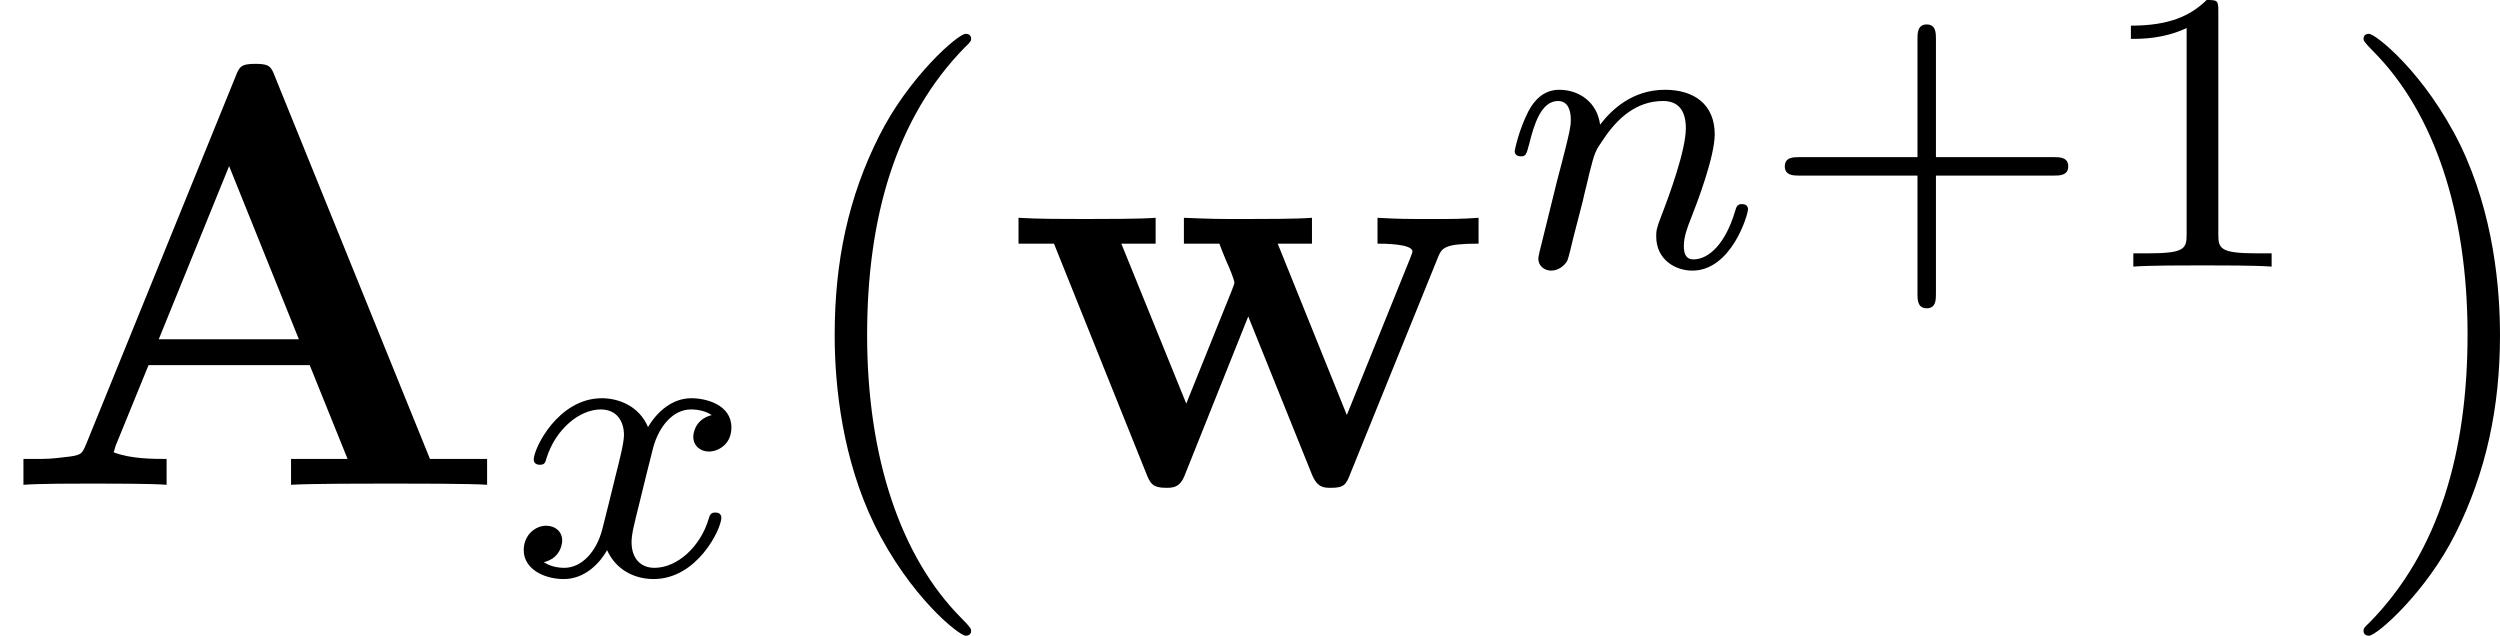 <?xml version='1.0' encoding='UTF-8'?>
<!-- This file was generated by dvisvgm 2.5 -->
<svg height='12.639pt' version='1.1' viewBox='56.413 56.115 49.702 12.639' width='49.702pt' xmlns='http://www.w3.org/2000/svg' xmlns:xlink='http://www.w3.org/1999/xlink'>
<defs>
<path d='M3.885 2.905C3.885 2.869 3.885 2.845 3.682 2.642C2.487 1.435 1.817 -0.538 1.817 -2.977C1.817 -5.296 2.379 -7.293 3.766 -8.703C3.885 -8.811 3.885 -8.835 3.885 -8.871C3.885 -8.942 3.826 -8.966 3.778 -8.966C3.622 -8.966 2.642 -8.106 2.056 -6.934C1.447 -5.727 1.172 -4.447 1.172 -2.977C1.172 -1.913 1.339 -0.49 1.961 0.789C2.666 2.224 3.646 3.001 3.778 3.001C3.826 3.001 3.885 2.977 3.885 2.905Z' id='g3-40'/>
<path d='M3.371 -2.977C3.371 -3.885 3.252 -5.368 2.582 -6.755C1.877 -8.189 0.897 -8.966 0.765 -8.966C0.717 -8.966 0.658 -8.942 0.658 -8.871C0.658 -8.835 0.658 -8.811 0.861 -8.608C2.056 -7.4 2.726 -5.428 2.726 -2.989C2.726 -0.669 2.164 1.327 0.777 2.738C0.658 2.845 0.658 2.869 0.658 2.905C0.658 2.977 0.717 3.001 0.765 3.001C0.921 3.001 1.901 2.14 2.487 0.968C3.096 -0.251 3.371 -1.542 3.371 -2.977Z' id='g3-41'/>
<path d='M3.475 -1.809H5.818C5.93 -1.809 6.105 -1.809 6.105 -1.993S5.93 -2.176 5.818 -2.176H3.475V-4.527C3.475 -4.639 3.475 -4.814 3.292 -4.814S3.108 -4.639 3.108 -4.527V-2.176H0.757C0.646 -2.176 0.47 -2.176 0.47 -1.993S0.646 -1.809 0.757 -1.809H3.108V0.542C3.108 0.654 3.108 0.829 3.292 0.829S3.475 0.654 3.475 0.542V-1.809Z' id='g2-43'/>
<path d='M2.503 -5.077C2.503 -5.292 2.487 -5.3 2.271 -5.3C1.945 -4.981 1.522 -4.79 0.765 -4.79V-4.527C0.98 -4.527 1.411 -4.527 1.873 -4.742V-0.654C1.873 -0.359 1.849 -0.263 1.092 -0.263H0.813V0C1.14 -0.024 1.825 -0.024 2.184 -0.024S3.236 -0.024 3.563 0V-0.263H3.284C2.527 -0.263 2.503 -0.359 2.503 -0.654V-5.077Z' id='g2-49'/>
<path d='M1.594 -1.307C1.618 -1.427 1.698 -1.73 1.722 -1.849C1.833 -2.279 1.833 -2.287 2.016 -2.55C2.279 -2.941 2.654 -3.292 3.188 -3.292C3.475 -3.292 3.642 -3.124 3.642 -2.75C3.642 -2.311 3.308 -1.403 3.156 -1.012C3.053 -0.749 3.053 -0.701 3.053 -0.598C3.053 -0.143 3.427 0.08 3.77 0.08C4.551 0.08 4.878 -1.036 4.878 -1.14C4.878 -1.219 4.814 -1.243 4.758 -1.243C4.663 -1.243 4.647 -1.188 4.623 -1.108C4.431 -0.454 4.097 -0.143 3.794 -0.143C3.666 -0.143 3.602 -0.223 3.602 -0.406S3.666 -0.765 3.746 -0.964C3.866 -1.267 4.216 -2.184 4.216 -2.63C4.216 -3.228 3.802 -3.515 3.228 -3.515C2.582 -3.515 2.168 -3.124 1.937 -2.821C1.881 -3.26 1.53 -3.515 1.124 -3.515C0.837 -3.515 0.638 -3.332 0.51 -3.084C0.319 -2.71 0.239 -2.311 0.239 -2.295C0.239 -2.224 0.295 -2.192 0.359 -2.192C0.462 -2.192 0.47 -2.224 0.526 -2.431C0.622 -2.821 0.765 -3.292 1.1 -3.292C1.307 -3.292 1.355 -3.092 1.355 -2.917C1.355 -2.774 1.315 -2.622 1.251 -2.359C1.235 -2.295 1.116 -1.825 1.084 -1.714L0.789 -0.518C0.757 -0.399 0.709 -0.199 0.709 -0.167C0.709 0.016 0.861 0.08 0.964 0.08C1.108 0.08 1.227 -0.016 1.283 -0.112C1.307 -0.159 1.371 -0.43 1.411 -0.598L1.594 -1.307Z' id='g1-110'/>
<path d='M3.993 -3.18C3.642 -3.092 3.626 -2.782 3.626 -2.75C3.626 -2.574 3.762 -2.455 3.937 -2.455S4.384 -2.59 4.384 -2.933C4.384 -3.387 3.881 -3.515 3.587 -3.515C3.212 -3.515 2.909 -3.252 2.726 -2.941C2.55 -3.363 2.136 -3.515 1.809 -3.515C0.94 -3.515 0.454 -2.519 0.454 -2.295C0.454 -2.224 0.51 -2.192 0.574 -2.192C0.669 -2.192 0.685 -2.232 0.709 -2.327C0.893 -2.909 1.371 -3.292 1.785 -3.292C2.096 -3.292 2.248 -3.068 2.248 -2.782C2.248 -2.622 2.152 -2.256 2.088 -2C2.032 -1.769 1.857 -1.06 1.817 -0.909C1.706 -0.478 1.419 -0.143 1.06 -0.143C1.028 -0.143 0.821 -0.143 0.654 -0.255C1.02 -0.343 1.02 -0.677 1.02 -0.685C1.02 -0.869 0.877 -0.98 0.701 -0.98C0.486 -0.98 0.255 -0.797 0.255 -0.494C0.255 -0.128 0.646 0.08 1.052 0.08C1.474 0.08 1.769 -0.239 1.913 -0.494C2.088 -0.104 2.455 0.08 2.837 0.08C3.706 0.08 4.184 -0.917 4.184 -1.14C4.184 -1.219 4.121 -1.243 4.065 -1.243C3.969 -1.243 3.953 -1.188 3.929 -1.108C3.77 -0.574 3.316 -0.143 2.853 -0.143C2.59 -0.143 2.399 -0.319 2.399 -0.654C2.399 -0.813 2.447 -0.996 2.558 -1.443C2.614 -1.682 2.79 -2.383 2.829 -2.534C2.941 -2.949 3.22 -3.292 3.579 -3.292C3.618 -3.292 3.826 -3.292 3.993 -3.18Z' id='g1-120'/>
<path d='M5.475 -8.094C5.392 -8.309 5.368 -8.369 5.081 -8.369C4.782 -8.369 4.758 -8.309 4.674 -8.094L1.71 -0.801C1.626 -0.61 1.626 -0.586 1.291 -0.55C0.992 -0.514 0.944 -0.514 0.681 -0.514H0.466V0C0.777 -0.024 1.494 -0.024 1.841 -0.024C2.164 -0.024 3.037 -0.024 3.312 0V-0.514C3.049 -0.514 2.594 -0.514 2.26 -0.646C2.295 -0.753 2.295 -0.777 2.319 -0.825L2.953 -2.379H6.157L6.91 -0.514H5.786V0C6.169 -0.024 7.329 -0.024 7.783 -0.024C8.165 -0.024 9.385 -0.024 9.684 0V-0.514H8.548L5.475 -8.094ZM4.555 -6.336L5.942 -2.893H3.156L4.555 -6.336Z' id='g0-65'/>
<path d='M8.608 -4.507C8.691 -4.71 8.727 -4.794 9.421 -4.794V-5.308C9.074 -5.284 8.919 -5.284 8.488 -5.284C7.998 -5.284 7.843 -5.284 7.412 -5.308V-4.794C7.52 -4.794 8.106 -4.794 8.106 -4.639C8.106 -4.627 8.106 -4.615 8.058 -4.495L6.802 -1.387L5.428 -4.794H6.109V-5.308C5.822 -5.284 5.117 -5.284 4.794 -5.284C4.184 -5.284 4.16 -5.284 3.563 -5.308V-4.794H4.268C4.304 -4.698 4.364 -4.543 4.411 -4.435C4.447 -4.364 4.567 -4.077 4.567 -4.017C4.567 -3.993 4.531 -3.909 4.519 -3.873L3.61 -1.614L2.319 -4.794H3.001V-5.308C2.726 -5.284 1.913 -5.284 1.59 -5.284C1.207 -5.284 0.634 -5.284 0.275 -5.308V-4.794H0.98L2.809 -0.239C2.893 -0.024 2.941 0.06 3.204 0.06C3.335 0.06 3.479 0.06 3.575 -0.179L4.842 -3.347L6.109 -0.203C6.217 0.06 6.348 0.06 6.492 0.06C6.755 0.06 6.791 -0.012 6.874 -0.227L8.608 -4.507Z' id='g0-119'/>
</defs>
<g id='page1'>
<use x='56.413' xlink:href='#g0-65' y='65.753'/>
<use x='66.57' xlink:href='#g1-120' y='67.547'/>
<use x='71.835' xlink:href='#g3-40' y='65.753'/>
<use x='76.387' xlink:href='#g0-119' y='65.753'/>
<use x='86.287' xlink:href='#g1-110' y='61.415'/>
<use x='91.426' xlink:href='#g2-43' y='61.415'/>
<use x='98.012' xlink:href='#g2-49' y='61.415'/>
<use x='102.744' xlink:href='#g3-41' y='65.753'/>
</g>
</svg>